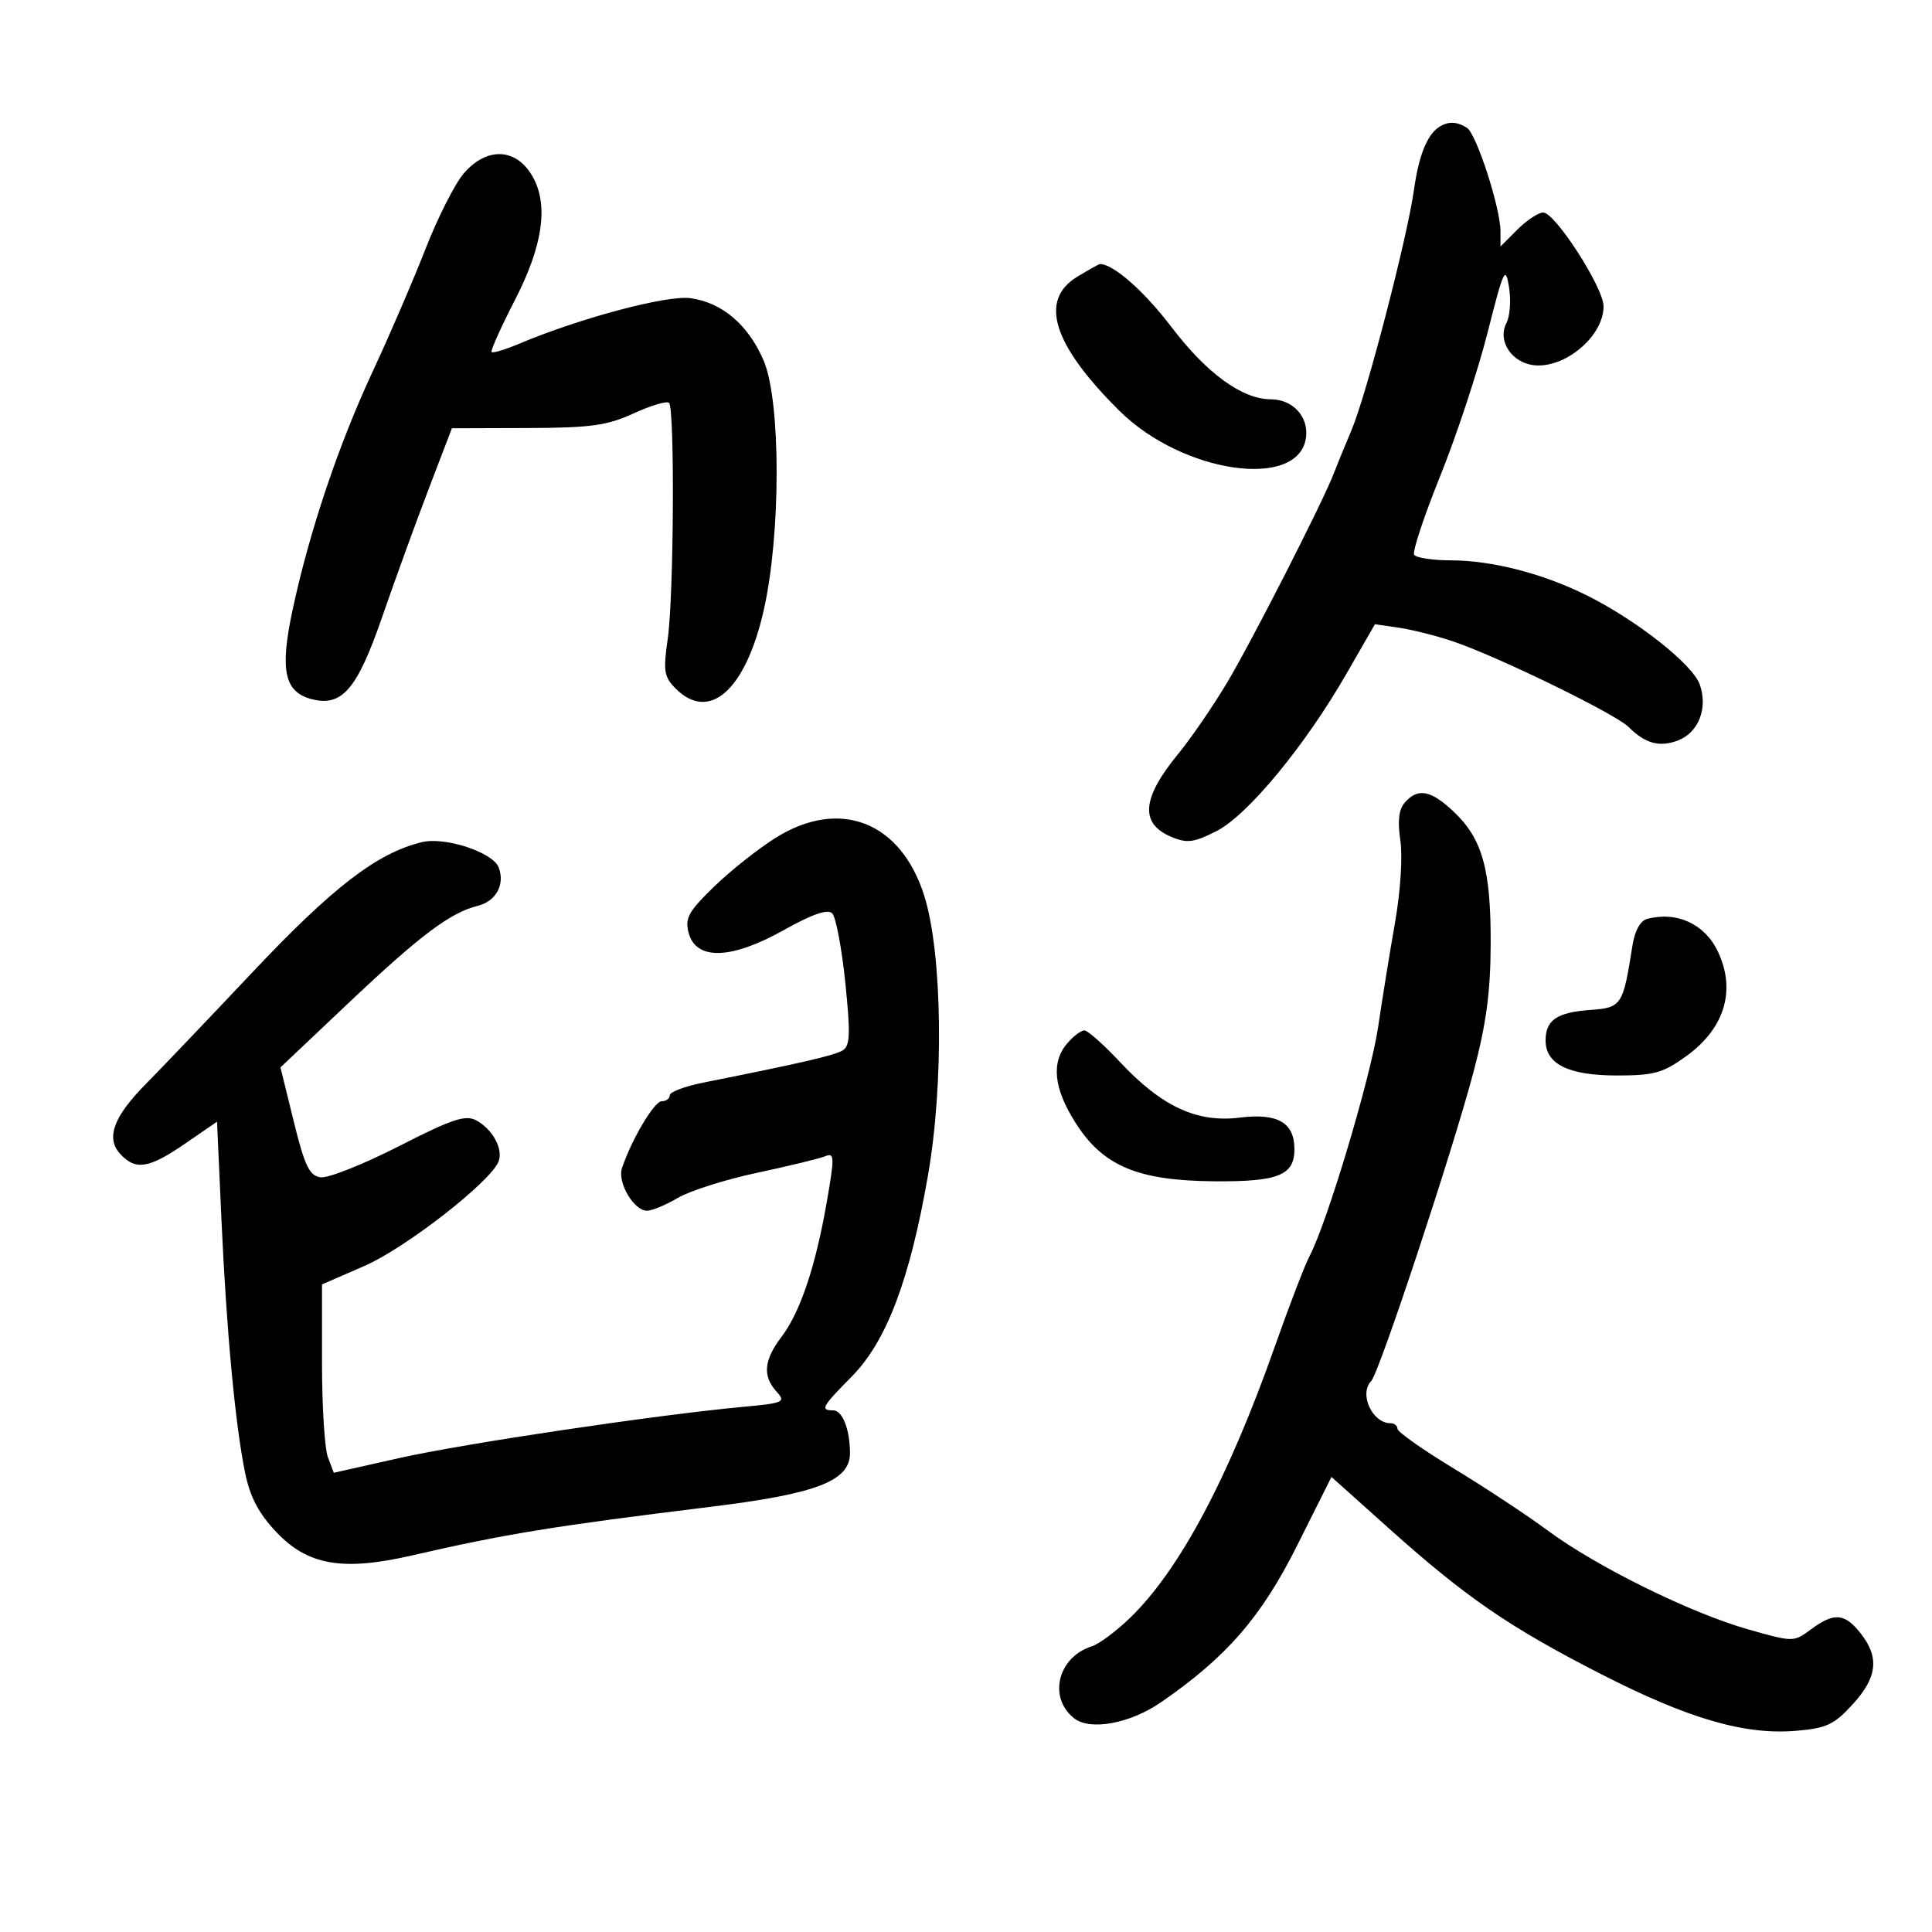 <svg xmlns="http://www.w3.org/2000/svg" width="300" height="300" viewBox="0 0 300 300" version="1.1">
	<path d="M 223.400 19.765 C 221.574 20.984, 220.294 24.227, 219.557 29.500 C 218.522 36.909, 212.186 61.295, 209.878 66.754 C 208.774 69.364, 207.531 72.400, 207.116 73.500 C 205.505 77.769, 194.299 99.735, 190.500 106.071 C 188.300 109.740, 184.925 114.658, 183 117 C 177.261 123.981, 176.947 127.907, 181.963 129.985 C 184.343 130.970, 185.422 130.825, 188.898 129.052 C 193.751 126.576, 202.632 115.823, 209.080 104.613 L 213.500 96.930 217.250 97.477 C 219.312 97.778, 223.102 98.737, 225.672 99.610 C 232.657 101.981, 250.862 110.862, 252.884 112.884 C 255.456 115.456, 257.685 116.070, 260.527 114.990 C 263.751 113.764, 265.238 109.969, 263.937 106.287 C 262.830 103.154, 254.135 96.297, 246.369 92.434 C 239.581 89.058, 231.692 87.026, 225.309 87.012 C 222.454 87.005, 219.879 86.613, 219.586 86.139 C 219.293 85.666, 221.121 80.153, 223.647 73.889 C 226.173 67.625, 229.472 57.634, 230.979 51.687 C 233.484 41.796, 233.769 41.190, 234.319 44.578 C 234.649 46.615, 234.472 49.118, 233.925 50.141 C 232.598 52.620, 234.334 55.795, 237.444 56.575 C 242.259 57.784, 249 52.529, 249 47.567 C 249 44.672, 241.488 33, 239.624 33 C 238.881 33, 237.086 34.186, 235.636 35.636 L 233 38.273 232.992 35.886 C 232.981 32.263, 229.256 20.779, 227.792 19.850 C 226.193 18.836, 224.831 18.809, 223.400 19.765 M 72 26.944 C 70.625 28.552, 67.952 33.835, 66.060 38.684 C 64.168 43.533, 60.494 52.058, 57.895 57.630 C 52.568 69.053, 48.030 82.556, 45.426 94.735 C 43.419 104.125, 44.162 107.500, 48.473 108.583 C 53.134 109.752, 55.481 106.992, 59.347 95.795 C 61.302 90.133, 64.537 81.225, 66.536 76 L 70.171 66.500 81.836 66.464 C 91.743 66.433, 94.237 66.091, 98.392 64.189 C 101.082 62.957, 103.557 62.223, 103.892 62.557 C 104.793 63.456, 104.630 92.595, 103.686 99.186 C 102.965 104.224, 103.107 105.107, 104.936 106.936 C 110.157 112.157, 115.759 107.179, 118.579 94.814 C 121.267 83.028, 121.268 62.301, 118.581 56 C 116.210 50.441, 112.122 46.960, 107.188 46.298 C 103.523 45.807, 90.073 49.390, 80.596 53.382 C 78.450 54.286, 76.533 54.866, 76.337 54.670 C 76.141 54.474, 77.785 50.806, 79.990 46.519 C 84.220 38.296, 85.164 32.080, 82.850 27.684 C 80.374 22.980, 75.665 22.659, 72 26.944 M 167.250 42.989 C 161.303 46.615, 163.485 53.537, 173.803 63.773 C 183.689 73.580, 201.836 76.133, 202.804 67.853 C 203.180 64.644, 200.699 62, 197.315 62 C 192.905 62, 187.376 57.978, 181.923 50.806 C 177.676 45.219, 172.863 40.978, 170.800 41.004 C 170.635 41.006, 169.037 41.899, 167.250 42.989 M 218.147 124.606 C 217.205 125.671, 216.992 127.459, 217.445 130.482 C 217.817 132.961, 217.468 138.410, 216.634 143.164 C 215.829 147.749, 214.639 155.100, 213.989 159.500 C 212.842 167.255, 206.058 189.928, 203.367 195 C 202.637 196.375, 200.215 202.675, 197.985 209 C 190.724 229.596, 183.124 243.840, 175.441 251.254 C 173.301 253.319, 170.639 255.296, 169.525 255.647 C 164.243 257.314, 162.708 263.622, 166.805 266.826 C 169.299 268.777, 175.471 267.635, 180.266 264.335 C 190.434 257.338, 195.850 251.110, 201.386 240.050 L 206.749 229.339 215.624 237.289 C 227.615 248.029, 234.329 252.646, 248.500 259.897 C 262.149 266.882, 270.860 269.425, 278.859 268.762 C 283.596 268.369, 284.777 267.820, 287.665 264.669 C 291.507 260.476, 291.863 257.366, 288.927 253.635 C 286.443 250.477, 284.808 250.343, 281.210 253.002 C 278.504 255.001, 278.490 255.001, 271.500 253.024 C 262.579 250.501, 247.935 243.286, 240.371 237.688 C 237.142 235.298, 230.563 230.954, 225.750 228.036 C 220.938 225.118, 217 222.341, 217 221.865 C 217 221.389, 216.518 221, 215.929 221 C 213.082 221, 210.989 216.445, 212.919 214.450 C 214.166 213.161, 225.507 178.905, 228.793 166.500 C 230.796 158.937, 231.449 154.063, 231.471 146.500 C 231.505 134.921, 230.168 130.196, 225.662 125.973 C 222.150 122.681, 220.168 122.321, 218.147 124.606 M 120.446 130.094 C 117.726 131.795, 113.414 135.216, 110.863 137.695 C 106.900 141.547, 106.329 142.586, 106.930 144.851 C 108.071 149.152, 113.505 149.008, 121.638 144.460 C 126.142 141.941, 128.517 141.117, 129.225 141.825 C 129.793 142.393, 130.706 147.215, 131.255 152.541 C 132.073 160.483, 132.005 162.381, 130.877 163.090 C 129.629 163.873, 124.469 165.068, 109.250 168.098 C 106.362 168.673, 104 169.561, 104 170.072 C 104 170.582, 103.437 171, 102.748 171 C 101.591 171, 98.045 176.974, 96.581 181.391 C 95.844 183.615, 98.422 188, 100.466 188 C 101.247 188, 103.407 187.102, 105.267 186.005 C 107.126 184.908, 112.665 183.154, 117.574 182.107 C 122.483 181.061, 127.227 179.909, 128.115 179.547 C 129.588 178.948, 129.612 179.574, 128.385 186.627 C 126.637 196.680, 124.265 203.745, 121.346 207.594 C 118.606 211.208, 118.383 213.661, 120.576 216.084 C 122.055 217.718, 121.733 217.864, 115.326 218.460 C 101.827 219.716, 71.973 224.164, 62.003 226.405 L 51.833 228.691 50.917 226.280 C 50.412 224.955, 50 218.374, 50 211.657 L 50 199.445 56.610 196.566 C 63.010 193.777, 76.216 183.486, 77.420 180.348 C 78.165 178.406, 76.486 175.331, 73.935 173.965 C 72.266 173.072, 70.181 173.772, 61.897 178.004 C 56.386 180.819, 50.930 182.983, 49.774 182.811 C 48.032 182.553, 47.318 181.063, 45.610 174.123 L 43.549 165.746 54.024 155.835 C 65.224 145.238, 69.906 141.713, 74.183 140.658 C 77.023 139.957, 78.450 137.337, 77.435 134.690 C 76.531 132.337, 69.097 129.895, 65.500 130.770 C 58.551 132.461, 51.704 137.721, 39.206 150.967 C 32.218 158.374, 24.795 166.153, 22.711 168.254 C 17.656 173.350, 16.405 176.685, 18.627 179.140 C 21.023 181.787, 23.093 181.469, 28.738 177.586 L 33.700 174.173 34.384 189.336 C 35.164 206.630, 36.518 221.138, 38.058 228.688 C 38.821 232.430, 40.159 234.983, 42.855 237.846 C 47.768 243.063, 53.160 244.008, 63.920 241.538 C 78.603 238.167, 85.854 236.987, 110.500 233.958 C 126.890 231.944, 132.015 229.949, 131.986 225.595 C 131.962 221.920, 130.810 219, 129.383 219 C 127.310 219, 127.616 218.441, 132.250 213.757 C 137.654 208.294, 141.276 198.740, 144.099 182.500 C 146.592 168.162, 146.329 148.087, 143.531 139.135 C 139.922 127.589, 130.407 123.863, 120.446 130.094 M 255.783 142.683 C 254.707 142.966, 253.850 144.510, 253.488 146.817 C 252.025 156.139, 251.808 156.473, 246.988 156.819 C 241.756 157.194, 240 158.387, 240 161.566 C 240 165.246, 243.573 167, 251.072 167 C 256.866 167, 258.227 166.618, 261.887 163.967 C 267.815 159.673, 269.591 153.771, 266.761 147.774 C 264.738 143.487, 260.393 141.472, 255.783 142.683 M 165.722 162.011 C 163.194 164.965, 163.612 168.996, 167.001 174.340 C 171.268 181.069, 176.661 183.340, 188.596 183.431 C 198.490 183.506, 201 182.498, 201 178.449 C 201 174.318, 198.391 172.807, 192.522 173.541 C 185.861 174.373, 180.401 171.840, 173.906 164.905 C 171.379 162.207, 168.892 160, 168.378 160 C 167.865 160, 166.669 160.905, 165.722 162.011" stroke="none" fill="black" fill-rule="evenodd"/>
</svg>